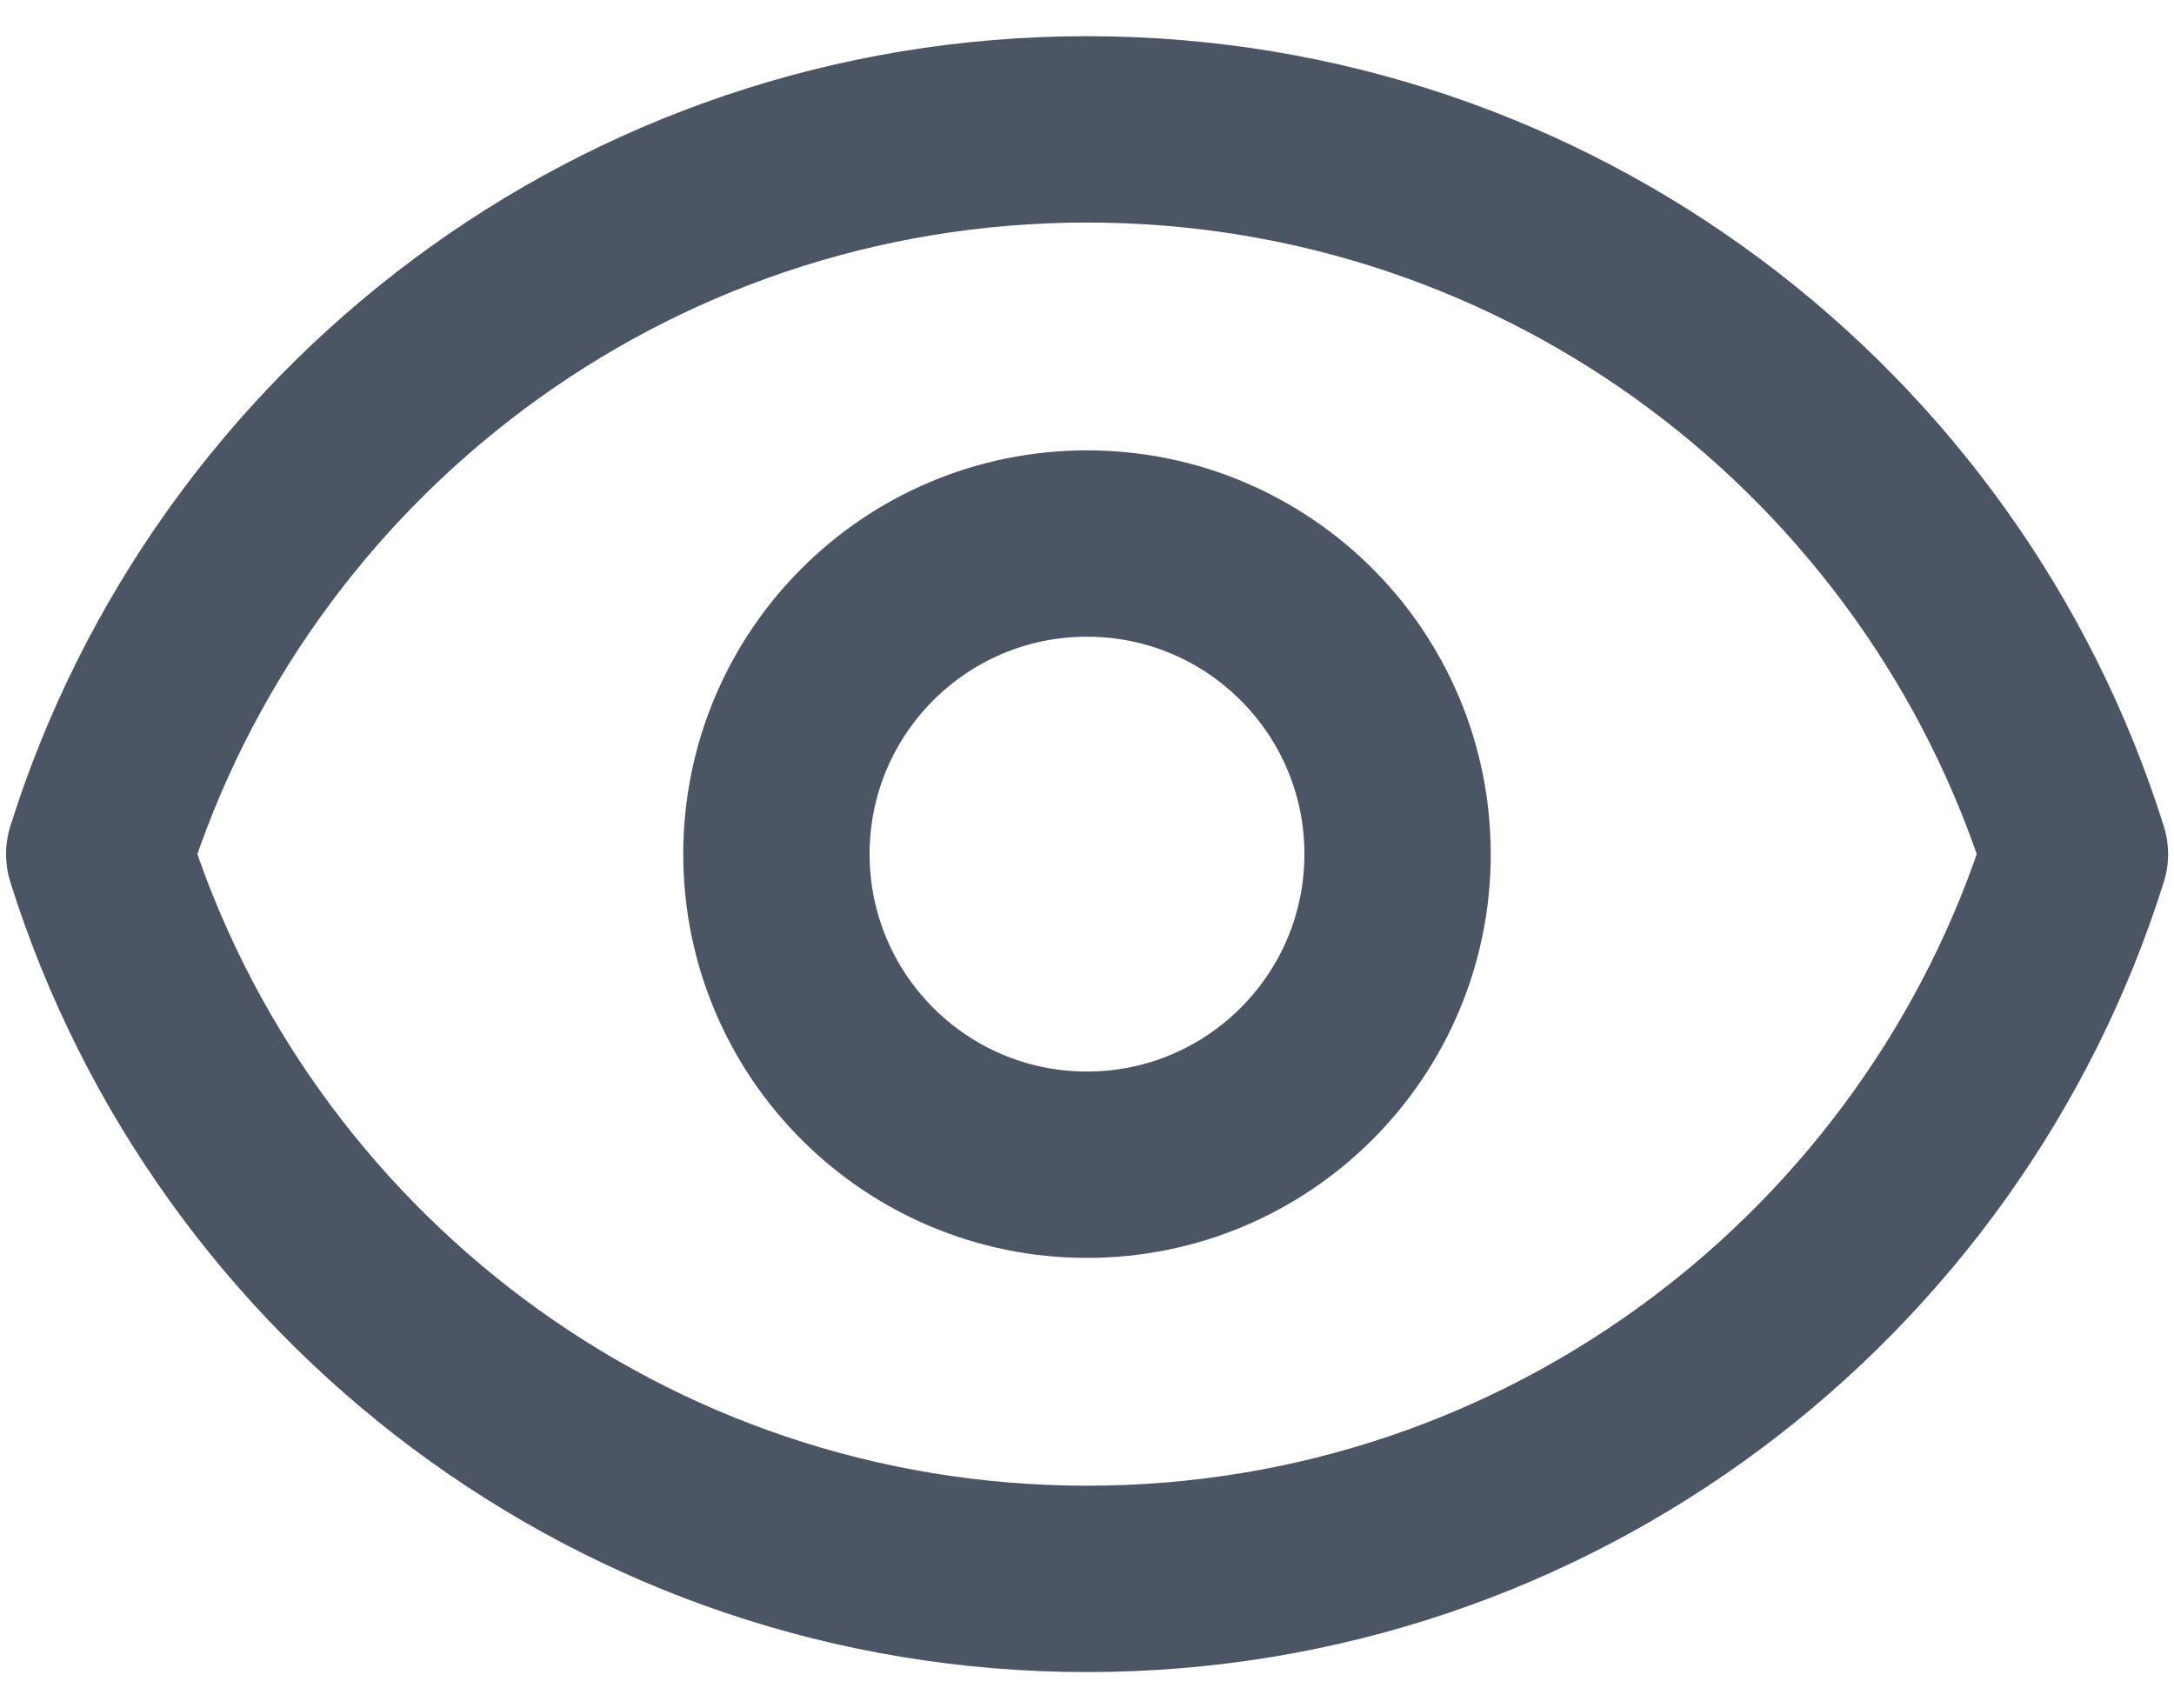 <svg width="14" height="11" viewBox="0 0 14 11" fill="none" xmlns="http://www.w3.org/2000/svg">
<path d="M9 5.5C9 6.604 8.104 7.5 7 7.5C5.895 7.5 5 6.604 5 5.5C5 4.395 5.895 3.5 7 3.5C8.104 3.5 9 4.395 9 5.5Z" stroke="#4B5563" stroke-width="1.2" stroke-linecap="round" stroke-linejoin="round"/>
<path d="M0.639 5.5C1.488 2.795 4.015 0.833 7 0.833C9.985 0.833 12.512 2.795 13.362 5.5C12.512 8.205 9.985 10.167 7 10.167C4.015 10.167 1.488 8.205 0.639 5.5Z" stroke="#4B5563" stroke-width="1.2" stroke-linecap="round" stroke-linejoin="round"/>
</svg>
